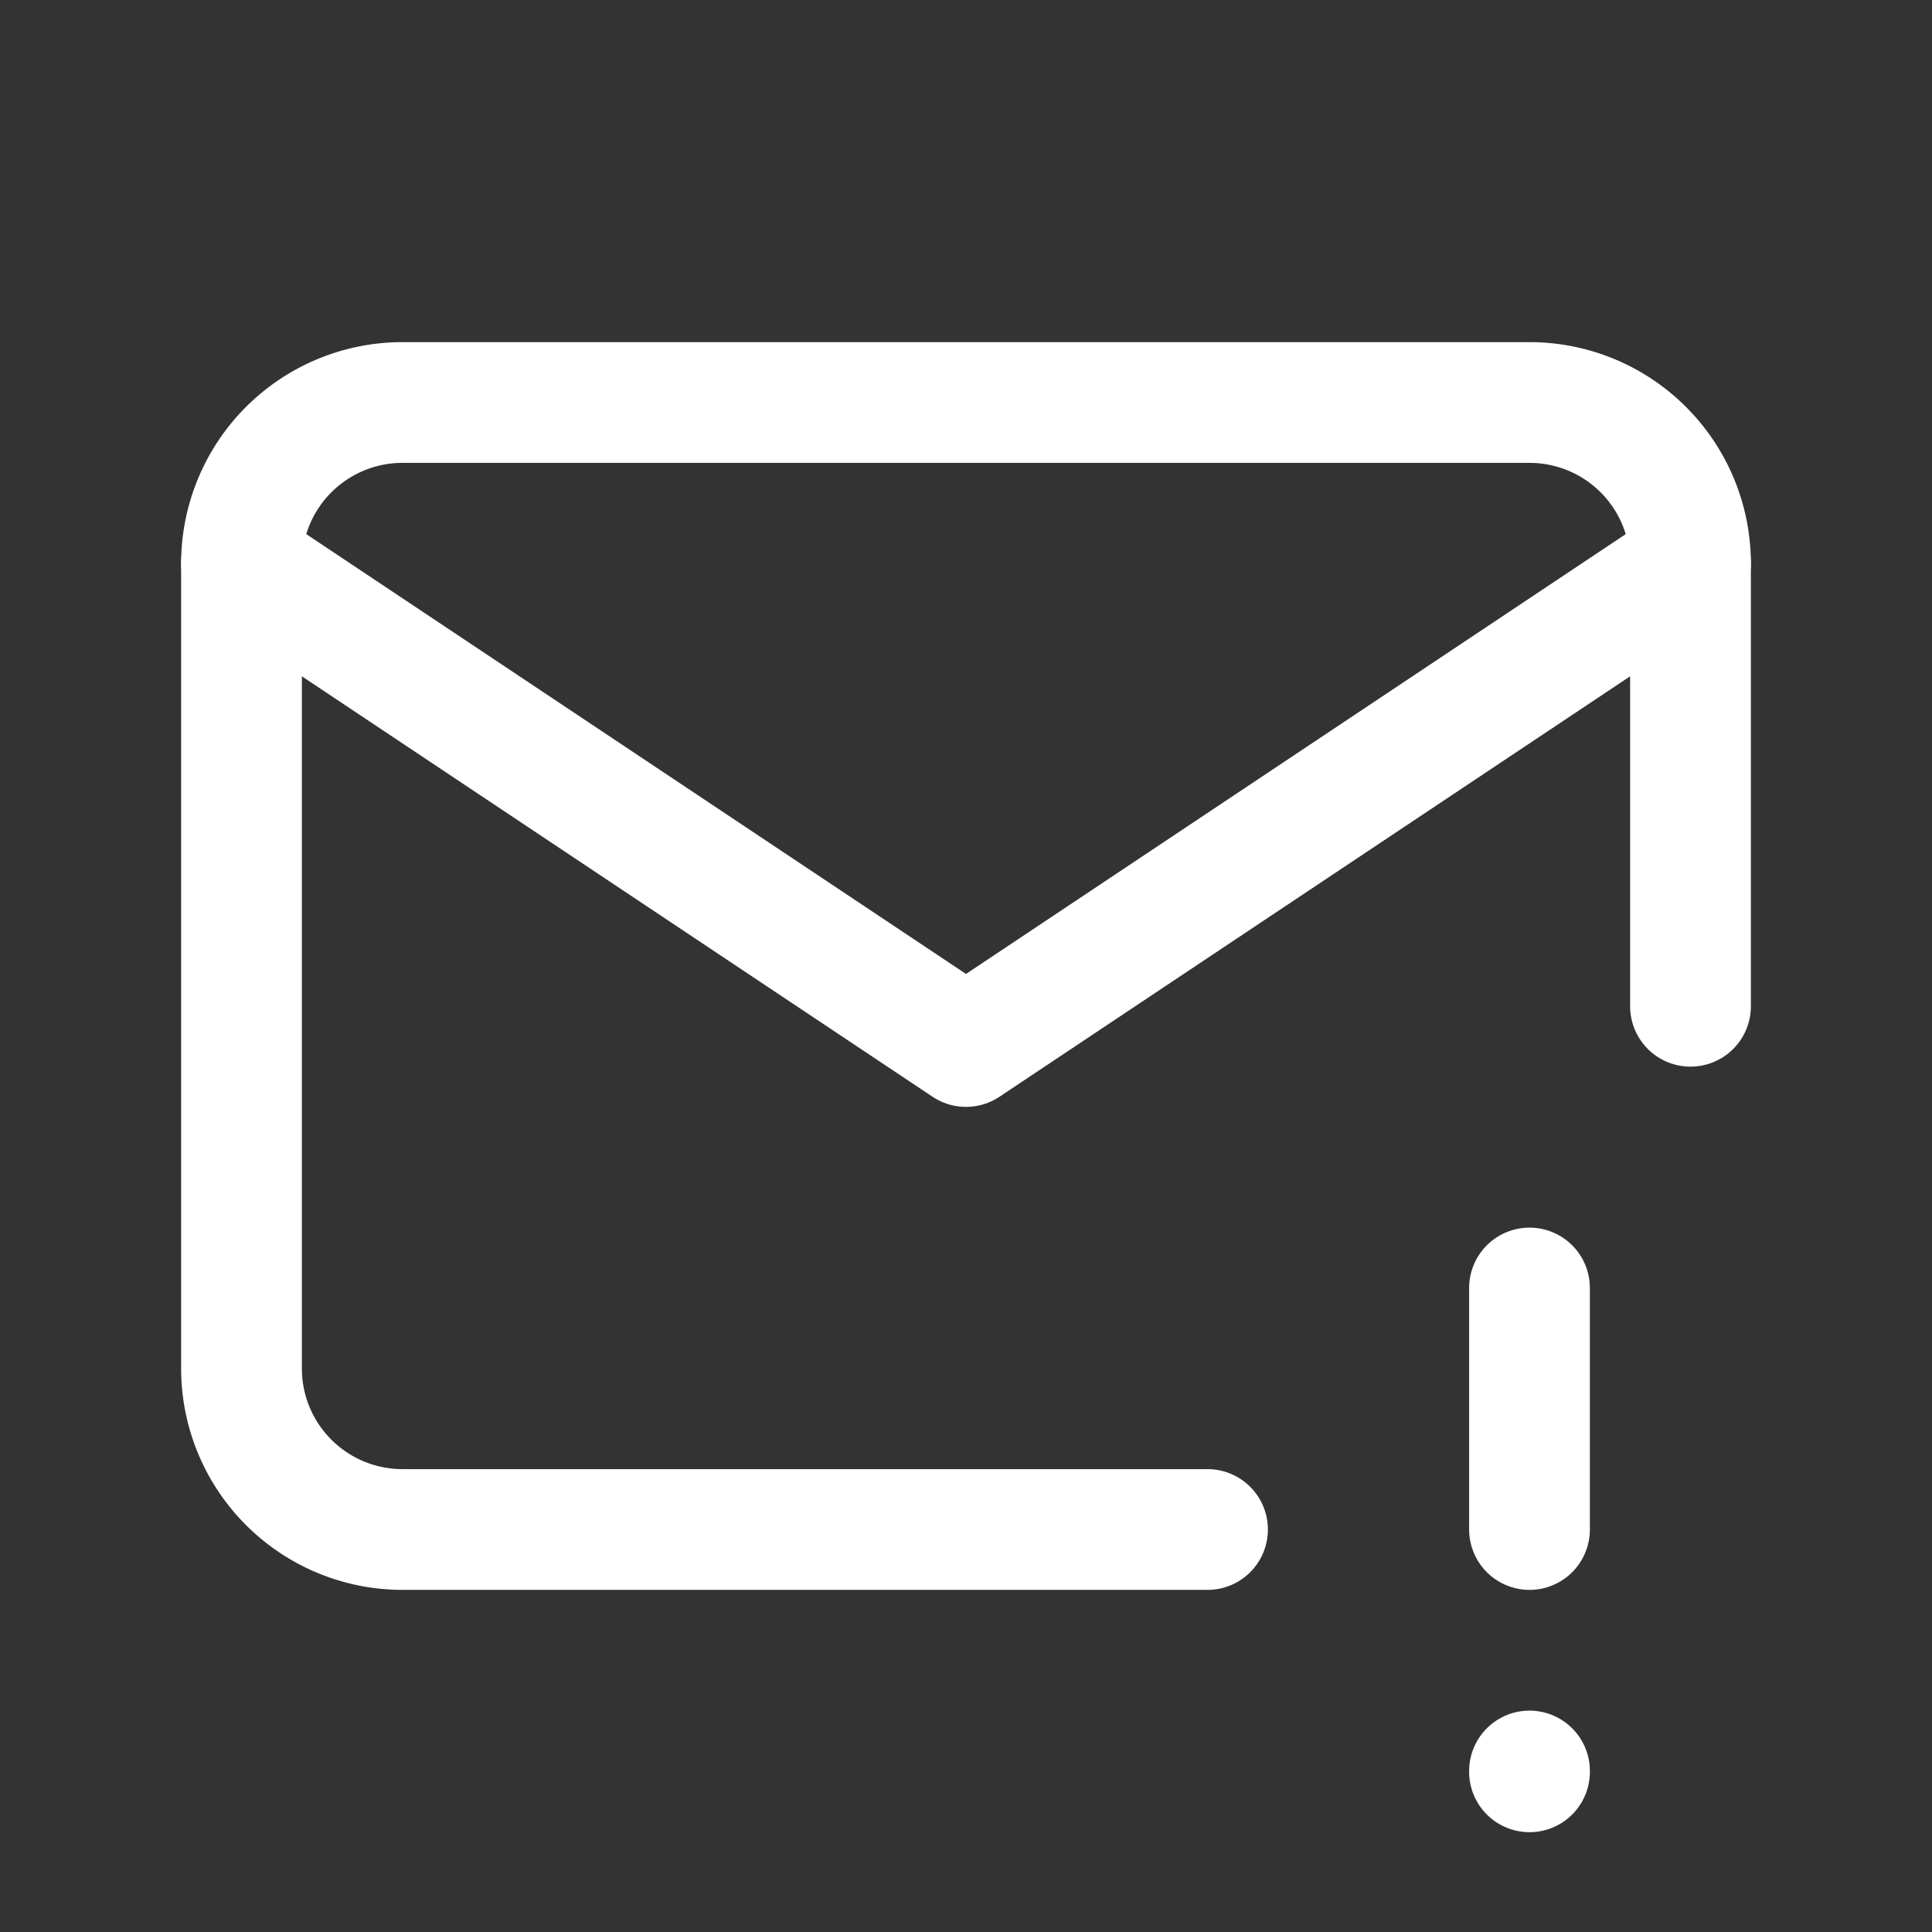 <svg xmlns="http://www.w3.org/2000/svg" class="icon icon-tabler icon-tabler-mail-exclamation" width="24" height="24" viewBox="0 0 24 24" stroke-width="1.5" stroke="#ffffff" fill="none" stroke-linecap="round" stroke-linejoin="round"><rect x="0" y="0" width="24" height="24" fill="#333333" stroke="none"/>  <path stroke="none" d="M0 0h24v24H0z" fill="none"/>  <path d="M15 19h-10a2 2 0 0 1 -2 -2v-10a2 2 0 0 1 2 -2h14a2 2 0 0 1 2 2v5.5" />  <path d="M3 7l9 6l9 -6" />  <path d="M19 16v3" />  <path d="M19 22v.01" /></svg>